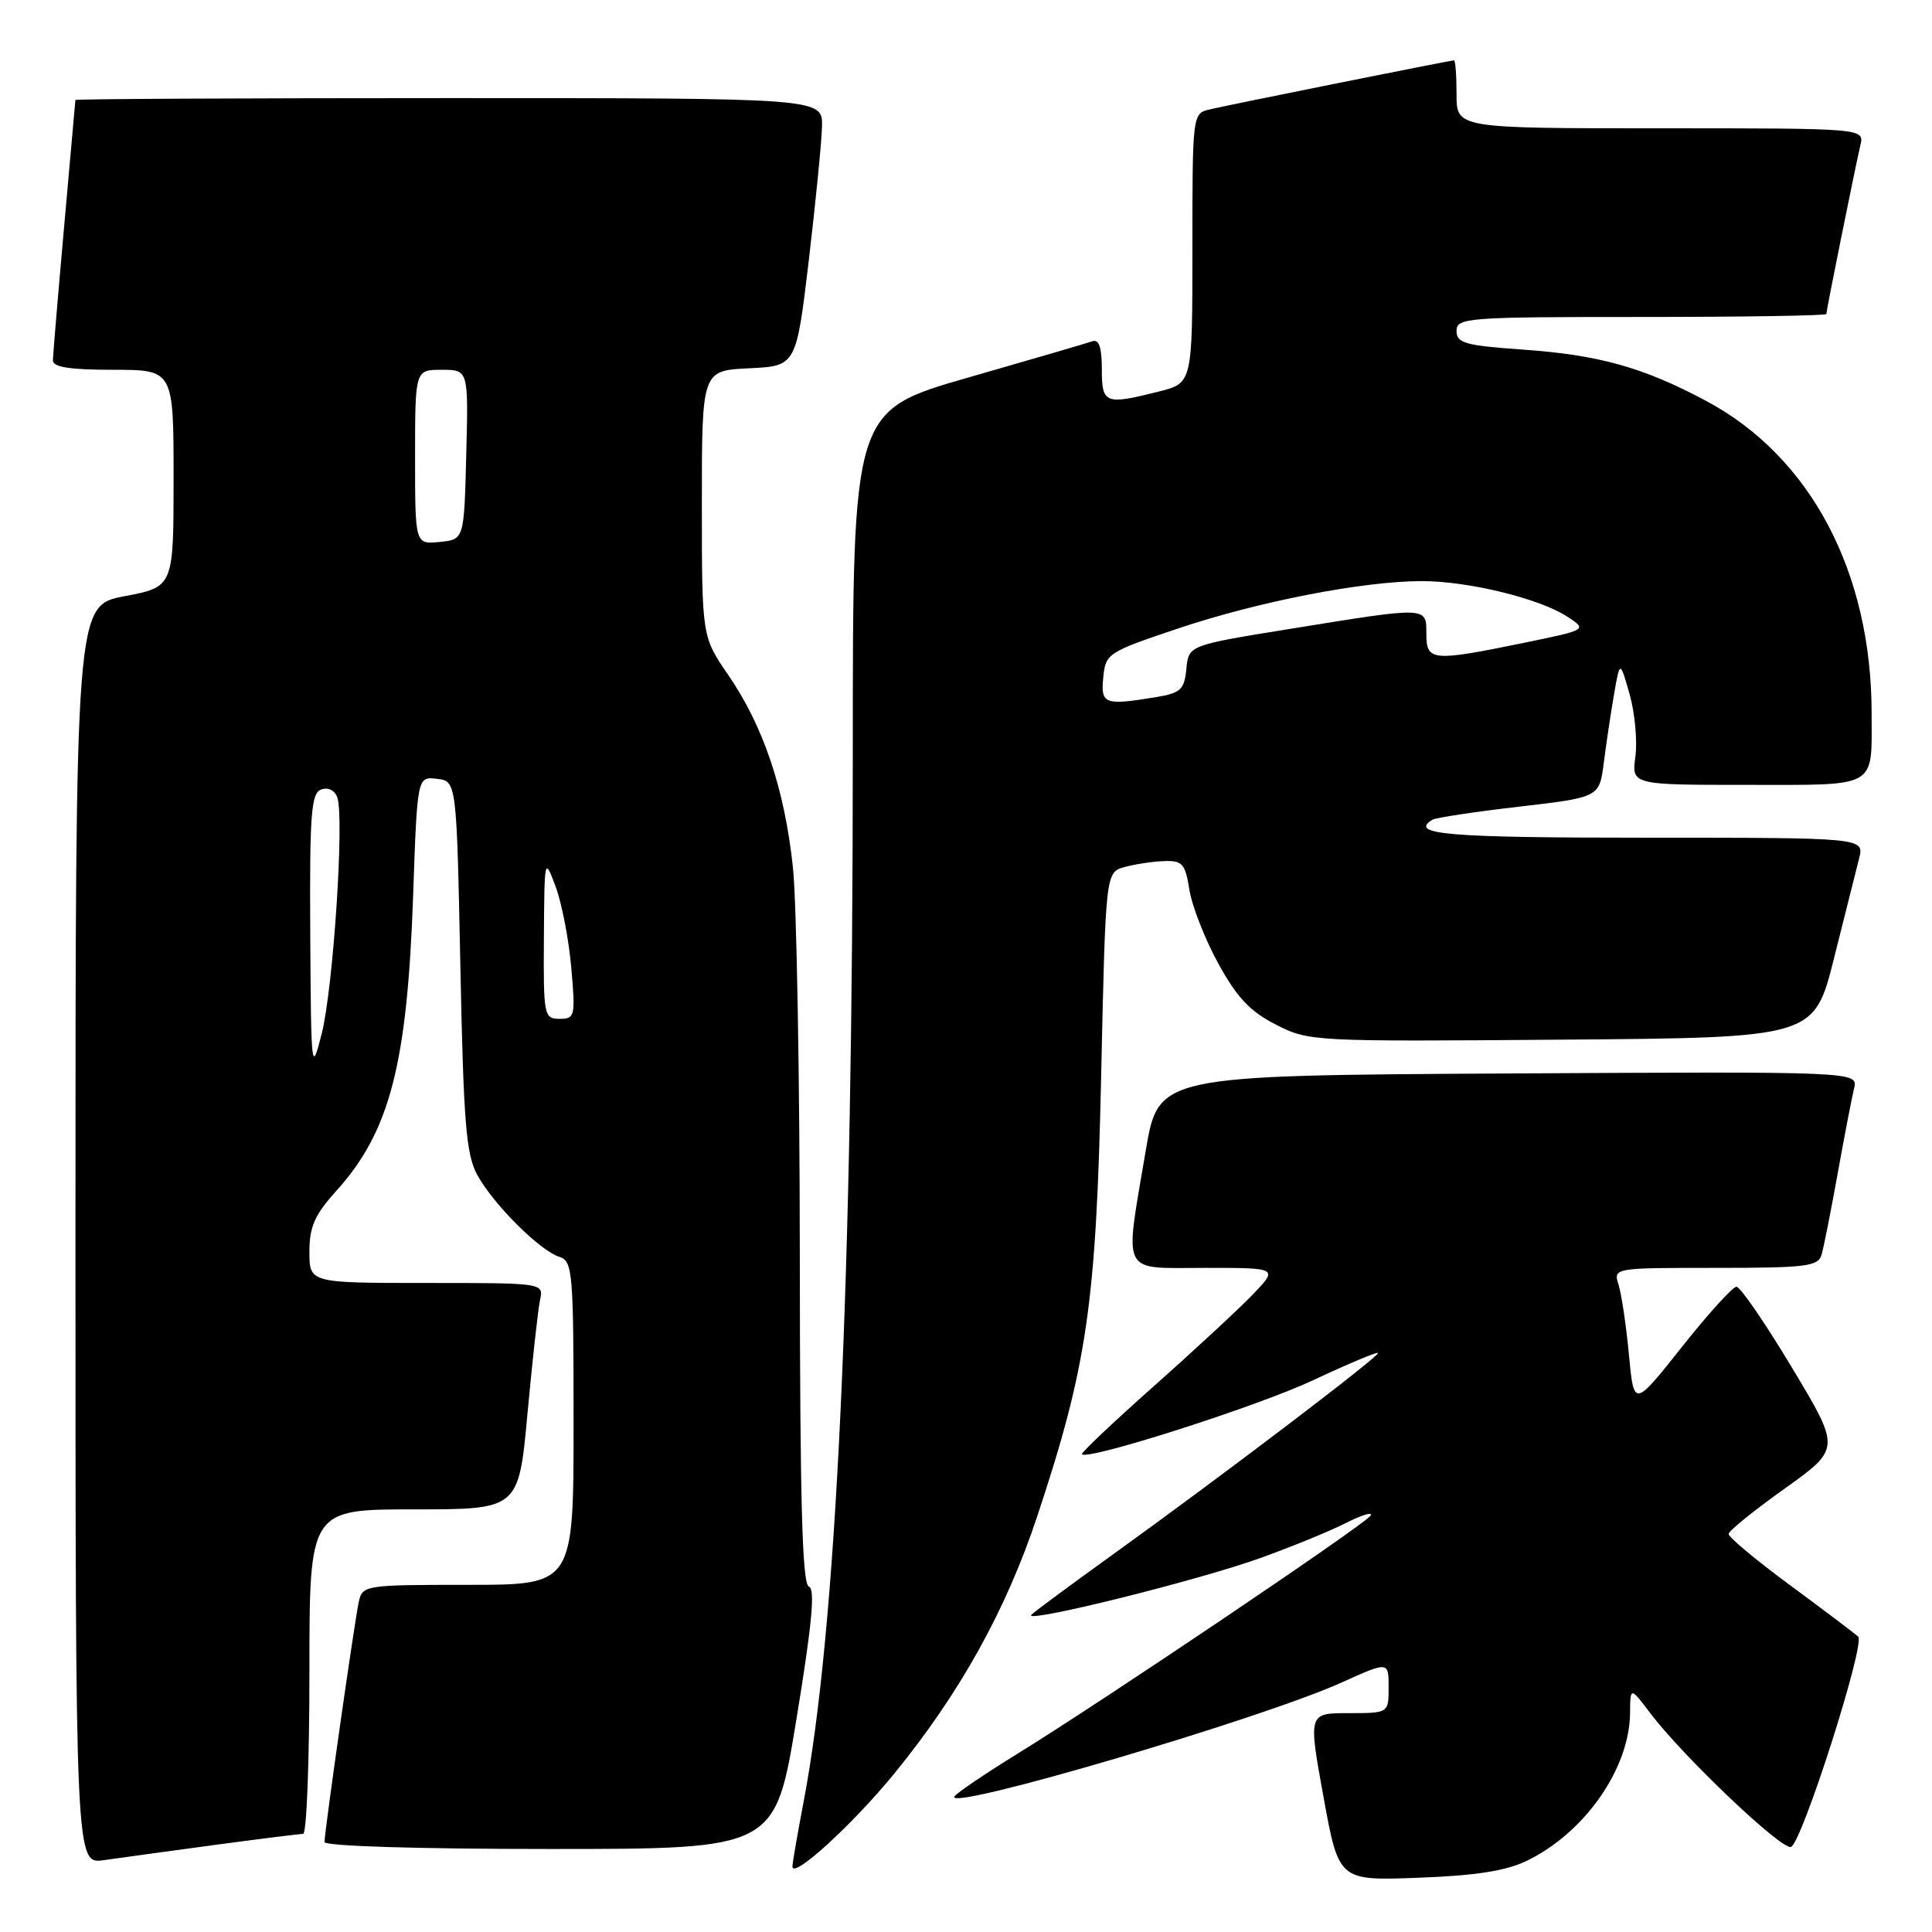 <?xml version="1.0" encoding="UTF-8" standalone="no"?>
<!DOCTYPE svg PUBLIC "-//W3C//DTD SVG 1.1//EN" "http://www.w3.org/Graphics/SVG/1.1/DTD/svg11.dtd" >
<svg xmlns="http://www.w3.org/2000/svg" xmlns:xlink="http://www.w3.org/1999/xlink" version="1.1" viewBox="0 0 256 256">
 <g >
 <path fill="currentColor"
d=" M 202.32 246.56 C 209.99 242.84 215.92 234.35 215.99 227.00 C 216.02 223.50 216.02 223.50 218.67 227.00 C 222.96 232.69 236.06 245.15 237.31 244.73 C 238.75 244.25 247.20 217.79 246.22 216.86 C 245.82 216.49 241.79 213.44 237.25 210.09 C 232.71 206.75 229.02 203.67 229.05 203.25 C 229.08 202.84 232.43 200.13 236.50 197.23 C 243.89 191.95 243.89 191.95 237.45 181.23 C 233.91 175.33 230.60 170.50 230.09 170.50 C 229.59 170.50 226.33 174.10 222.84 178.50 C 216.50 186.50 216.50 186.50 215.84 179.50 C 215.48 175.65 214.86 171.49 214.47 170.25 C 213.77 168.00 213.77 168.00 227.32 168.00 C 239.36 168.00 240.92 167.81 241.37 166.25 C 241.65 165.29 242.61 160.45 243.50 155.50 C 244.39 150.55 245.37 145.48 245.67 144.24 C 246.22 141.98 246.22 141.98 199.86 142.24 C 153.50 142.50 153.50 142.50 151.81 152.50 C 148.99 169.24 148.36 168.00 159.70 168.00 C 169.39 168.00 169.39 168.00 165.95 171.58 C 164.05 173.54 158.13 179.03 152.78 183.77 C 147.44 188.52 143.20 192.53 143.36 192.70 C 144.19 193.52 166.55 186.37 173.90 182.93 C 178.53 180.76 182.44 179.11 182.60 179.27 C 182.93 179.60 162.10 195.44 147.68 205.82 C 142.08 209.85 137.12 213.51 136.67 213.96 C 135.37 215.22 158.60 209.47 167.00 206.45 C 171.12 204.97 176.23 202.88 178.35 201.80 C 180.47 200.73 181.94 200.29 181.61 200.83 C 180.91 201.96 146.18 225.38 134.74 232.43 C 130.48 235.06 126.75 237.59 126.47 238.04 C 125.20 240.10 167.02 227.79 177.75 222.95 C 184.00 220.13 184.00 220.13 184.00 223.56 C 184.00 227.00 184.00 227.00 178.68 227.00 C 173.35 227.00 173.35 227.00 175.37 238.10 C 177.39 249.21 177.39 249.21 187.94 248.81 C 195.54 248.53 199.57 247.90 202.32 246.56 Z  M 118.42 235.10 C 127.15 224.43 133.30 213.38 137.43 200.94 C 144.06 180.99 145.25 172.79 145.91 142.54 C 146.50 115.59 146.50 115.59 149.00 114.89 C 150.38 114.51 152.73 114.15 154.24 114.10 C 156.67 114.01 157.05 114.43 157.60 117.90 C 157.94 120.05 159.66 124.44 161.42 127.65 C 163.89 132.16 165.63 134.02 169.05 135.76 C 173.42 138.00 173.90 138.02 206.93 137.76 C 240.37 137.50 240.37 137.50 243.01 127.00 C 244.46 121.22 245.96 115.26 246.34 113.75 C 247.04 111.00 247.04 111.00 218.02 111.00 C 191.73 111.00 186.65 110.57 189.80 108.62 C 190.24 108.35 195.40 107.57 201.27 106.89 C 211.93 105.65 211.93 105.65 212.51 101.07 C 212.83 98.56 213.44 94.47 213.87 92.00 C 214.65 87.50 214.65 87.50 215.93 91.98 C 216.63 94.45 216.97 98.16 216.70 100.23 C 216.19 104.00 216.19 104.00 231.49 104.00 C 248.98 104.00 248.00 104.56 248.00 94.55 C 248.00 75.79 239.90 60.49 226.05 53.11 C 217.72 48.67 211.87 47.03 201.75 46.32 C 194.12 45.78 193.00 45.47 193.00 43.85 C 193.00 42.10 194.32 42.00 217.50 42.00 C 230.97 42.00 242.00 41.82 242.00 41.61 C 242.00 41.12 245.80 22.29 246.51 19.25 C 247.04 17.00 247.04 17.00 220.02 17.00 C 193.00 17.00 193.00 17.00 193.00 12.50 C 193.00 10.02 192.85 8.00 192.66 8.00 C 192.17 8.00 162.98 13.86 160.25 14.51 C 158.02 15.03 158.00 15.20 158.00 32.90 C 158.00 50.76 158.00 50.76 153.56 51.88 C 146.41 53.68 146.00 53.52 146.00 48.89 C 146.00 46.04 145.62 44.92 144.75 45.22 C 144.06 45.46 136.64 47.63 128.25 50.04 C 113.00 54.42 113.00 54.42 113.00 99.46 C 113.00 169.85 110.84 215.99 106.48 238.75 C 105.67 243.01 105.00 246.88 105.00 247.33 C 105.00 249.04 112.93 241.81 118.42 235.10 Z  M 28.42 244.47 C 34.43 243.66 39.72 243.00 40.17 243.00 C 40.63 243.00 41.00 233.32 41.00 221.50 C 41.00 200.00 41.00 200.00 54.87 200.00 C 68.73 200.00 68.73 200.00 69.90 187.25 C 70.55 180.24 71.29 173.49 71.56 172.25 C 72.04 170.00 72.04 170.00 56.52 170.00 C 41.00 170.00 41.00 170.00 41.00 165.87 C 41.00 162.54 41.69 160.98 44.57 157.79 C 51.64 149.96 53.96 141.07 54.74 118.70 C 55.29 102.89 55.29 102.89 57.89 103.20 C 60.50 103.50 60.50 103.50 61.00 128.00 C 61.42 148.82 61.76 152.98 63.25 155.70 C 65.37 159.57 71.53 165.72 74.12 166.54 C 75.88 167.10 76.00 168.49 76.00 188.57 C 76.00 210.00 76.00 210.00 62.02 210.00 C 48.33 210.00 48.03 210.05 47.54 212.25 C 46.98 214.84 43.00 242.69 43.00 244.08 C 43.00 244.62 55.35 245.00 72.85 245.00 C 102.71 245.00 102.71 245.00 105.53 227.81 C 107.60 215.21 108.04 210.51 107.18 210.23 C 106.30 209.93 106.00 198.89 105.98 166.67 C 105.97 142.93 105.56 119.66 105.07 114.96 C 103.98 104.61 101.15 96.20 96.49 89.43 C 93.00 84.35 93.00 84.35 93.00 66.72 C 93.00 49.10 93.00 49.10 99.25 48.80 C 105.50 48.50 105.50 48.50 107.17 34.50 C 108.08 26.80 108.87 18.81 108.92 16.75 C 109.00 13.00 109.00 13.00 59.50 13.00 C 32.27 13.00 9.99 13.11 9.99 13.25 C 9.98 13.39 9.31 20.93 8.50 30.00 C 7.69 39.08 7.02 47.06 7.01 47.75 C 7.00 48.65 9.26 49.00 15.00 49.00 C 23.00 49.00 23.00 49.00 23.00 63.39 C 23.00 77.77 23.00 77.77 16.50 79.00 C 10.00 80.23 10.00 80.23 10.00 163.63 C 10.00 247.02 10.00 247.02 13.75 246.48 C 15.81 246.19 22.42 245.28 28.42 244.47 Z  M 146.19 89.75 C 146.49 86.59 146.78 86.41 156.06 83.29 C 166.74 79.70 180.63 77.00 188.42 77.00 C 194.58 77.00 204.02 79.31 207.69 81.72 C 210.33 83.45 210.33 83.45 201.92 85.18 C 189.75 87.68 189.00 87.61 189.00 84.00 C 189.00 80.35 189.29 80.36 171.00 83.32 C 157.50 85.50 157.50 85.50 157.20 88.63 C 156.93 91.38 156.45 91.83 153.20 92.37 C 146.32 93.50 145.84 93.32 146.19 89.75 Z  M 41.11 123.86 C 41.02 107.94 41.22 105.13 42.54 104.62 C 43.44 104.28 44.33 104.69 44.68 105.62 C 45.66 108.16 44.16 130.97 42.62 137.00 C 41.27 142.32 41.22 141.90 41.11 123.86 Z  M 72.07 124.25 C 72.14 113.58 72.15 113.53 73.63 117.50 C 74.45 119.70 75.38 124.54 75.70 128.25 C 76.26 134.67 76.18 135.00 74.15 135.00 C 72.08 135.00 72.00 134.60 72.07 124.25 Z  M 55.00 60.56 C 55.00 49.00 55.00 49.00 58.53 49.00 C 62.07 49.00 62.07 49.00 61.78 60.25 C 61.50 71.50 61.50 71.50 58.25 71.81 C 55.00 72.13 55.00 72.13 55.00 60.56 Z "/>
</g>
</svg>